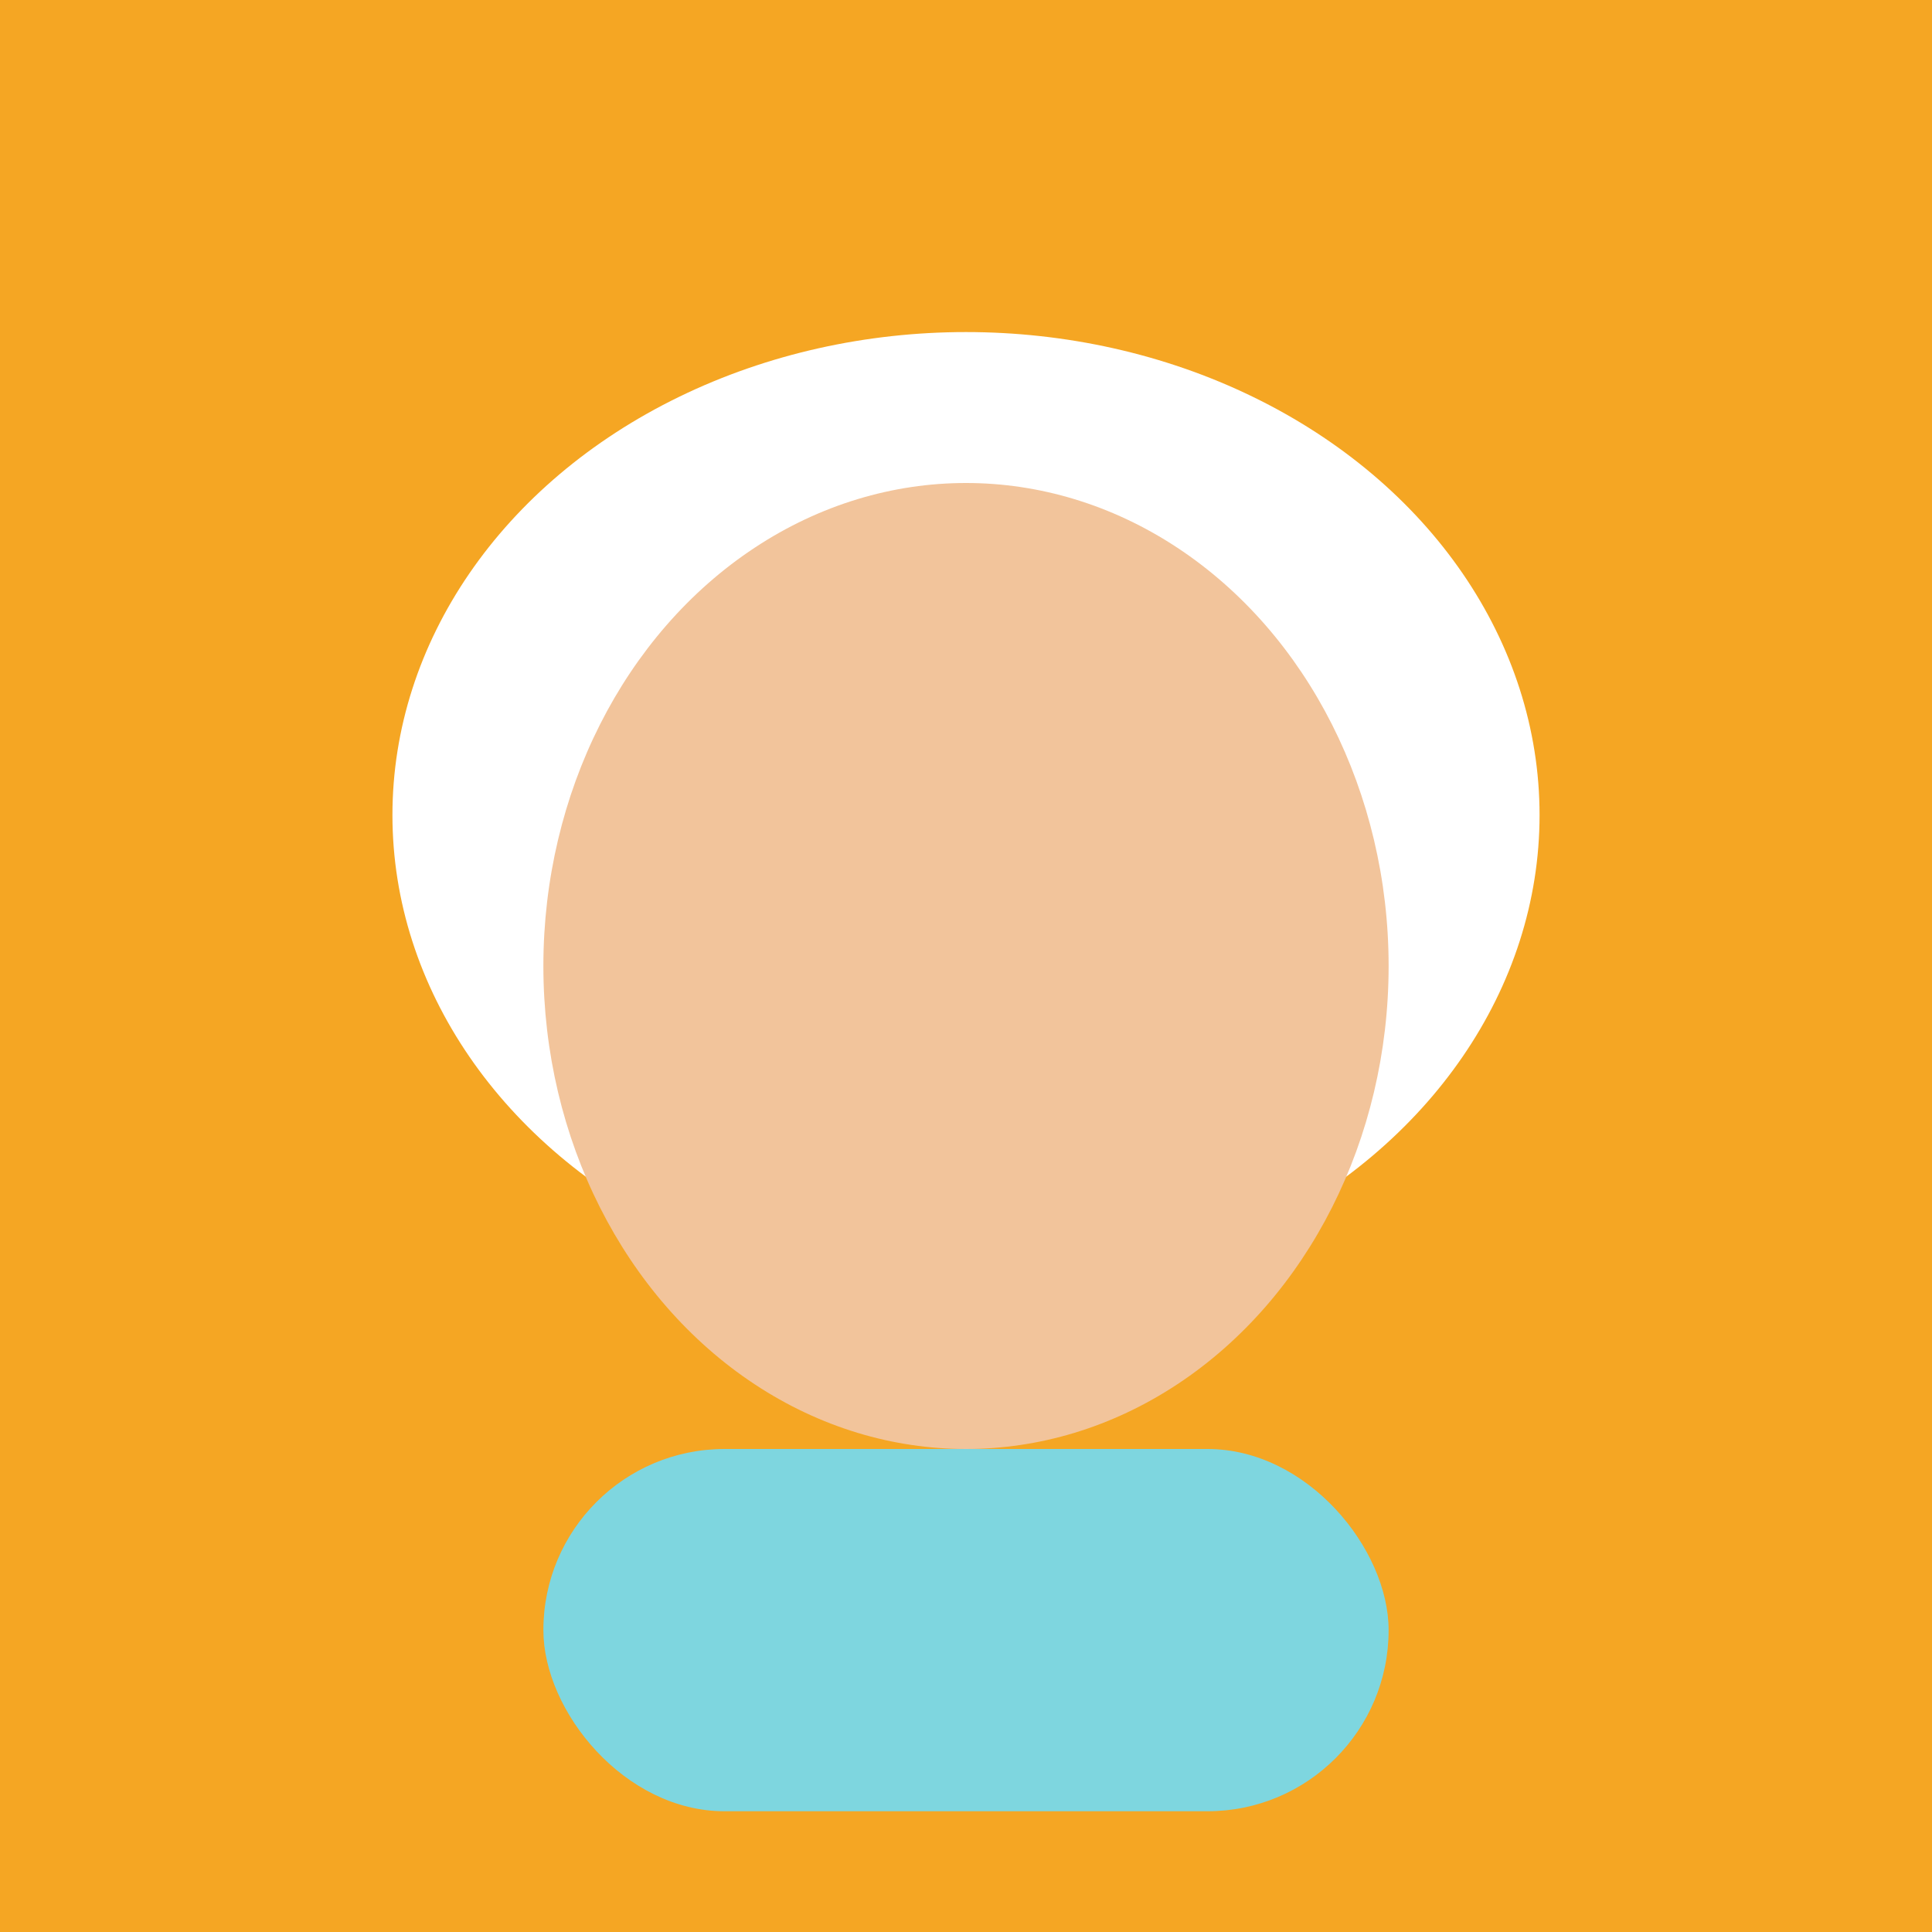 <svg width="128" height="128" viewBox="0 0 128 128" xmlns="http://www.w3.org/2000/svg">
    <rect width="128" height="128" fill="#F5A623"/>
    <ellipse cx="64" cy="54" rx="38" ry="32" fill="#FFF"/>
    <ellipse cx="64" cy="64" rx="28" ry="32" fill="#F2C49B"/>
    <rect x="36" y="96" width="56" height="24" rx="12" fill="#7ED6DF"/>
  </svg>